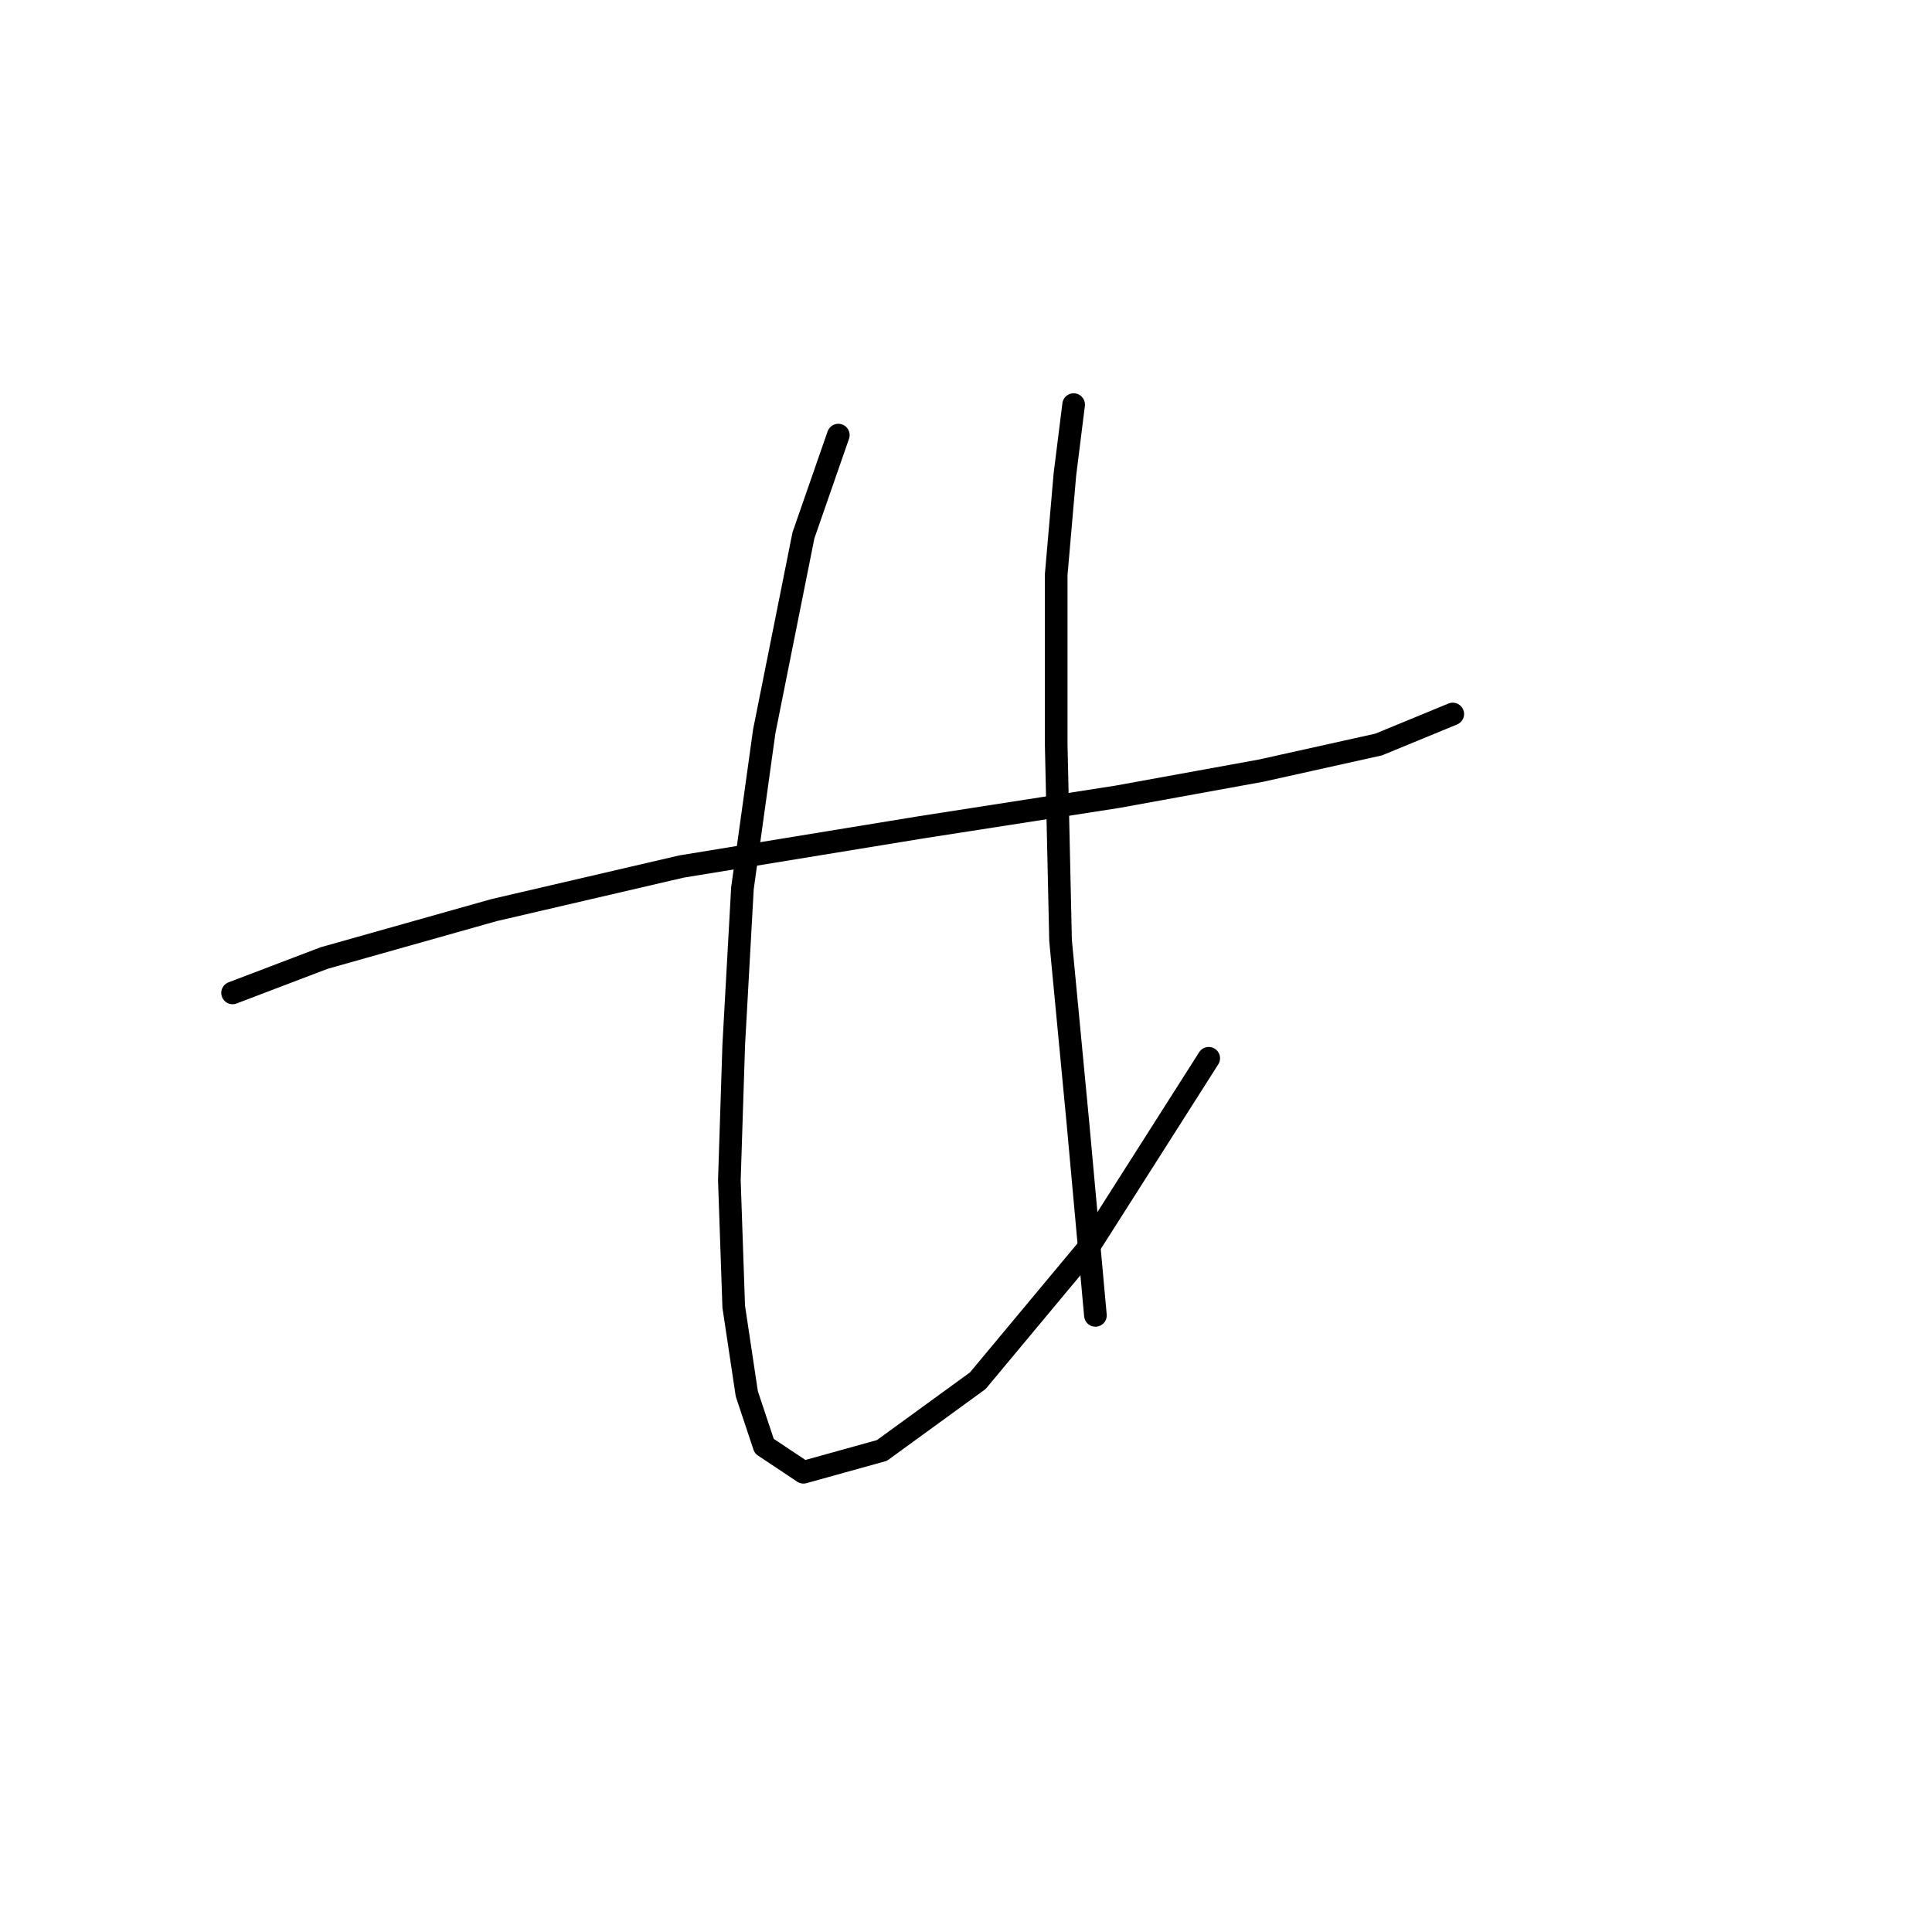 <?xml version="1.0" standalone="no"?>
    <svg width="256" height="256" xmlns="http://www.w3.org/2000/svg" version="1.1">
    <polyline stroke="black" stroke-width="3" stroke-linecap="round" fill="transparent" stroke-linejoin="round" points="30.818 131.565 42.944 126.946 65.464 120.594 90.293 114.82 122.052 109.623 148.036 105.581 167.091 102.116 182.682 98.652 192.498 94.609 192.498 94.609 " />
        <polyline stroke="black" stroke-width="3" stroke-linecap="round" fill="transparent" stroke-linejoin="round" points="111.081 57.654 106.461 70.935 101.264 96.919 98.377 117.707 97.222 138.494 96.645 156.394 97.222 173.14 98.955 184.689 101.264 191.618 106.461 195.082 116.855 192.195 129.558 182.956 143.994 165.633 160.162 140.226 160.162 140.226 " />
        <polyline stroke="black" stroke-width="3" stroke-linecap="round" fill="transparent" stroke-linejoin="round" points="142.262 53.612 141.107 62.851 139.952 76.132 139.952 98.652 140.53 124.636 142.839 148.888 145.149 174.295 145.149 174.295 " />
        </svg>